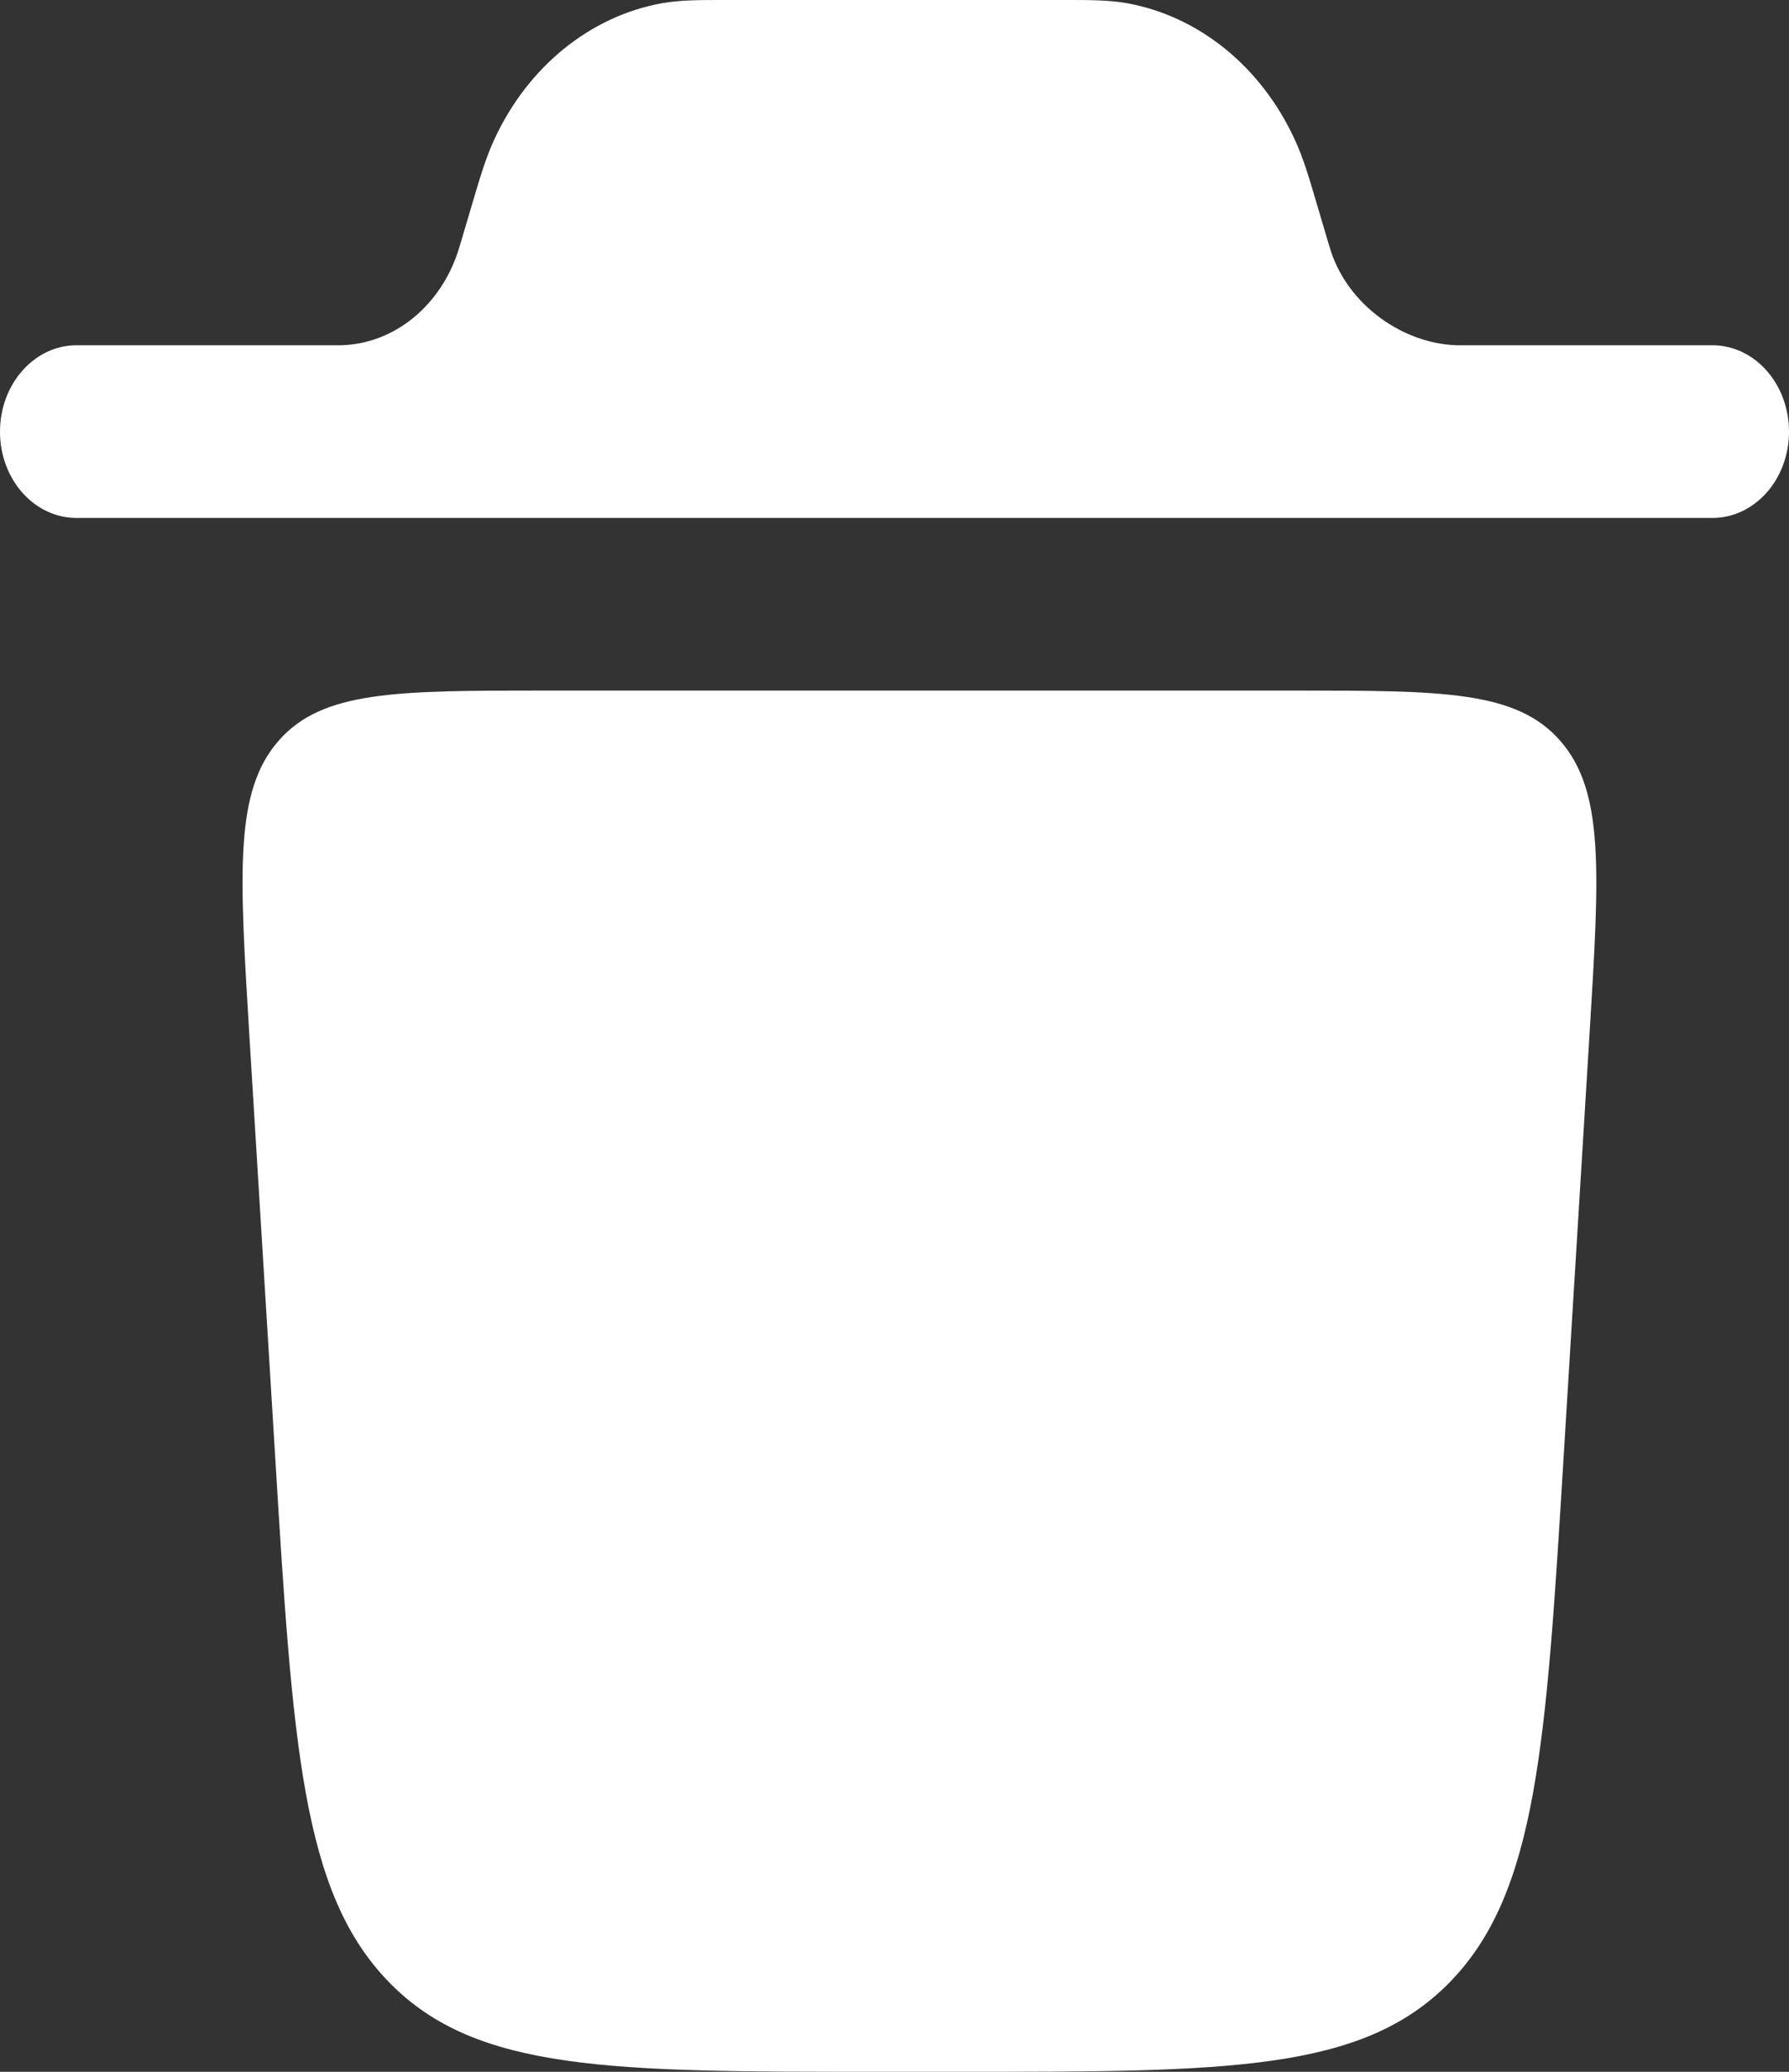 <svg width="19" height="22" viewBox="0 0 19 22" fill="none" xmlns="http://www.w3.org/2000/svg">
<rect x="0" y="0" width="19" height="22" fill="#333333" stroke="none"/>
<path d="M6.03994e-06 4.584C6.03994e-06 4.078 0.364 3.666 0.814 3.666H3.627C4.185 3.65 4.678 3.251 4.868 2.659L4.9 2.554L5.021 2.145C5.095 1.894 5.16 1.675 5.25 1.48C5.607 0.707 6.268 0.172 7.031 0.034C7.225 1.26623e-06 7.429 1.37687e-06 7.664 1.37687e-06H11.336C11.571 1.37687e-06 11.776 1.26623e-06 11.969 0.034C12.732 0.172 13.394 0.707 13.75 1.48C13.841 1.675 13.905 1.894 13.979 2.145L14.1 2.554L14.132 2.659C14.322 3.251 14.913 3.651 15.472 3.666H18.185C18.636 3.666 19 4.077 19 4.584C19 5.09 18.636 5.5 18.186 5.5H0.813C0.363 5.5 6.03994e-06 5.09 6.03994e-06 4.584ZM9.349 22H10.18C13.037 22 14.465 22 15.395 21.051C16.324 20.1 16.419 18.543 16.609 15.429L16.884 10.94C16.987 9.249 17.039 8.404 16.572 7.868C16.106 7.333 15.319 7.333 13.744 7.333H5.784C4.211 7.333 3.423 7.333 2.957 7.868C2.491 8.404 2.543 9.249 2.645 10.94L2.92 15.428C3.11 18.544 3.205 20.1 4.134 21.051C5.061 22 6.492 22 9.349 22Z" fill="white"/>
</svg>
